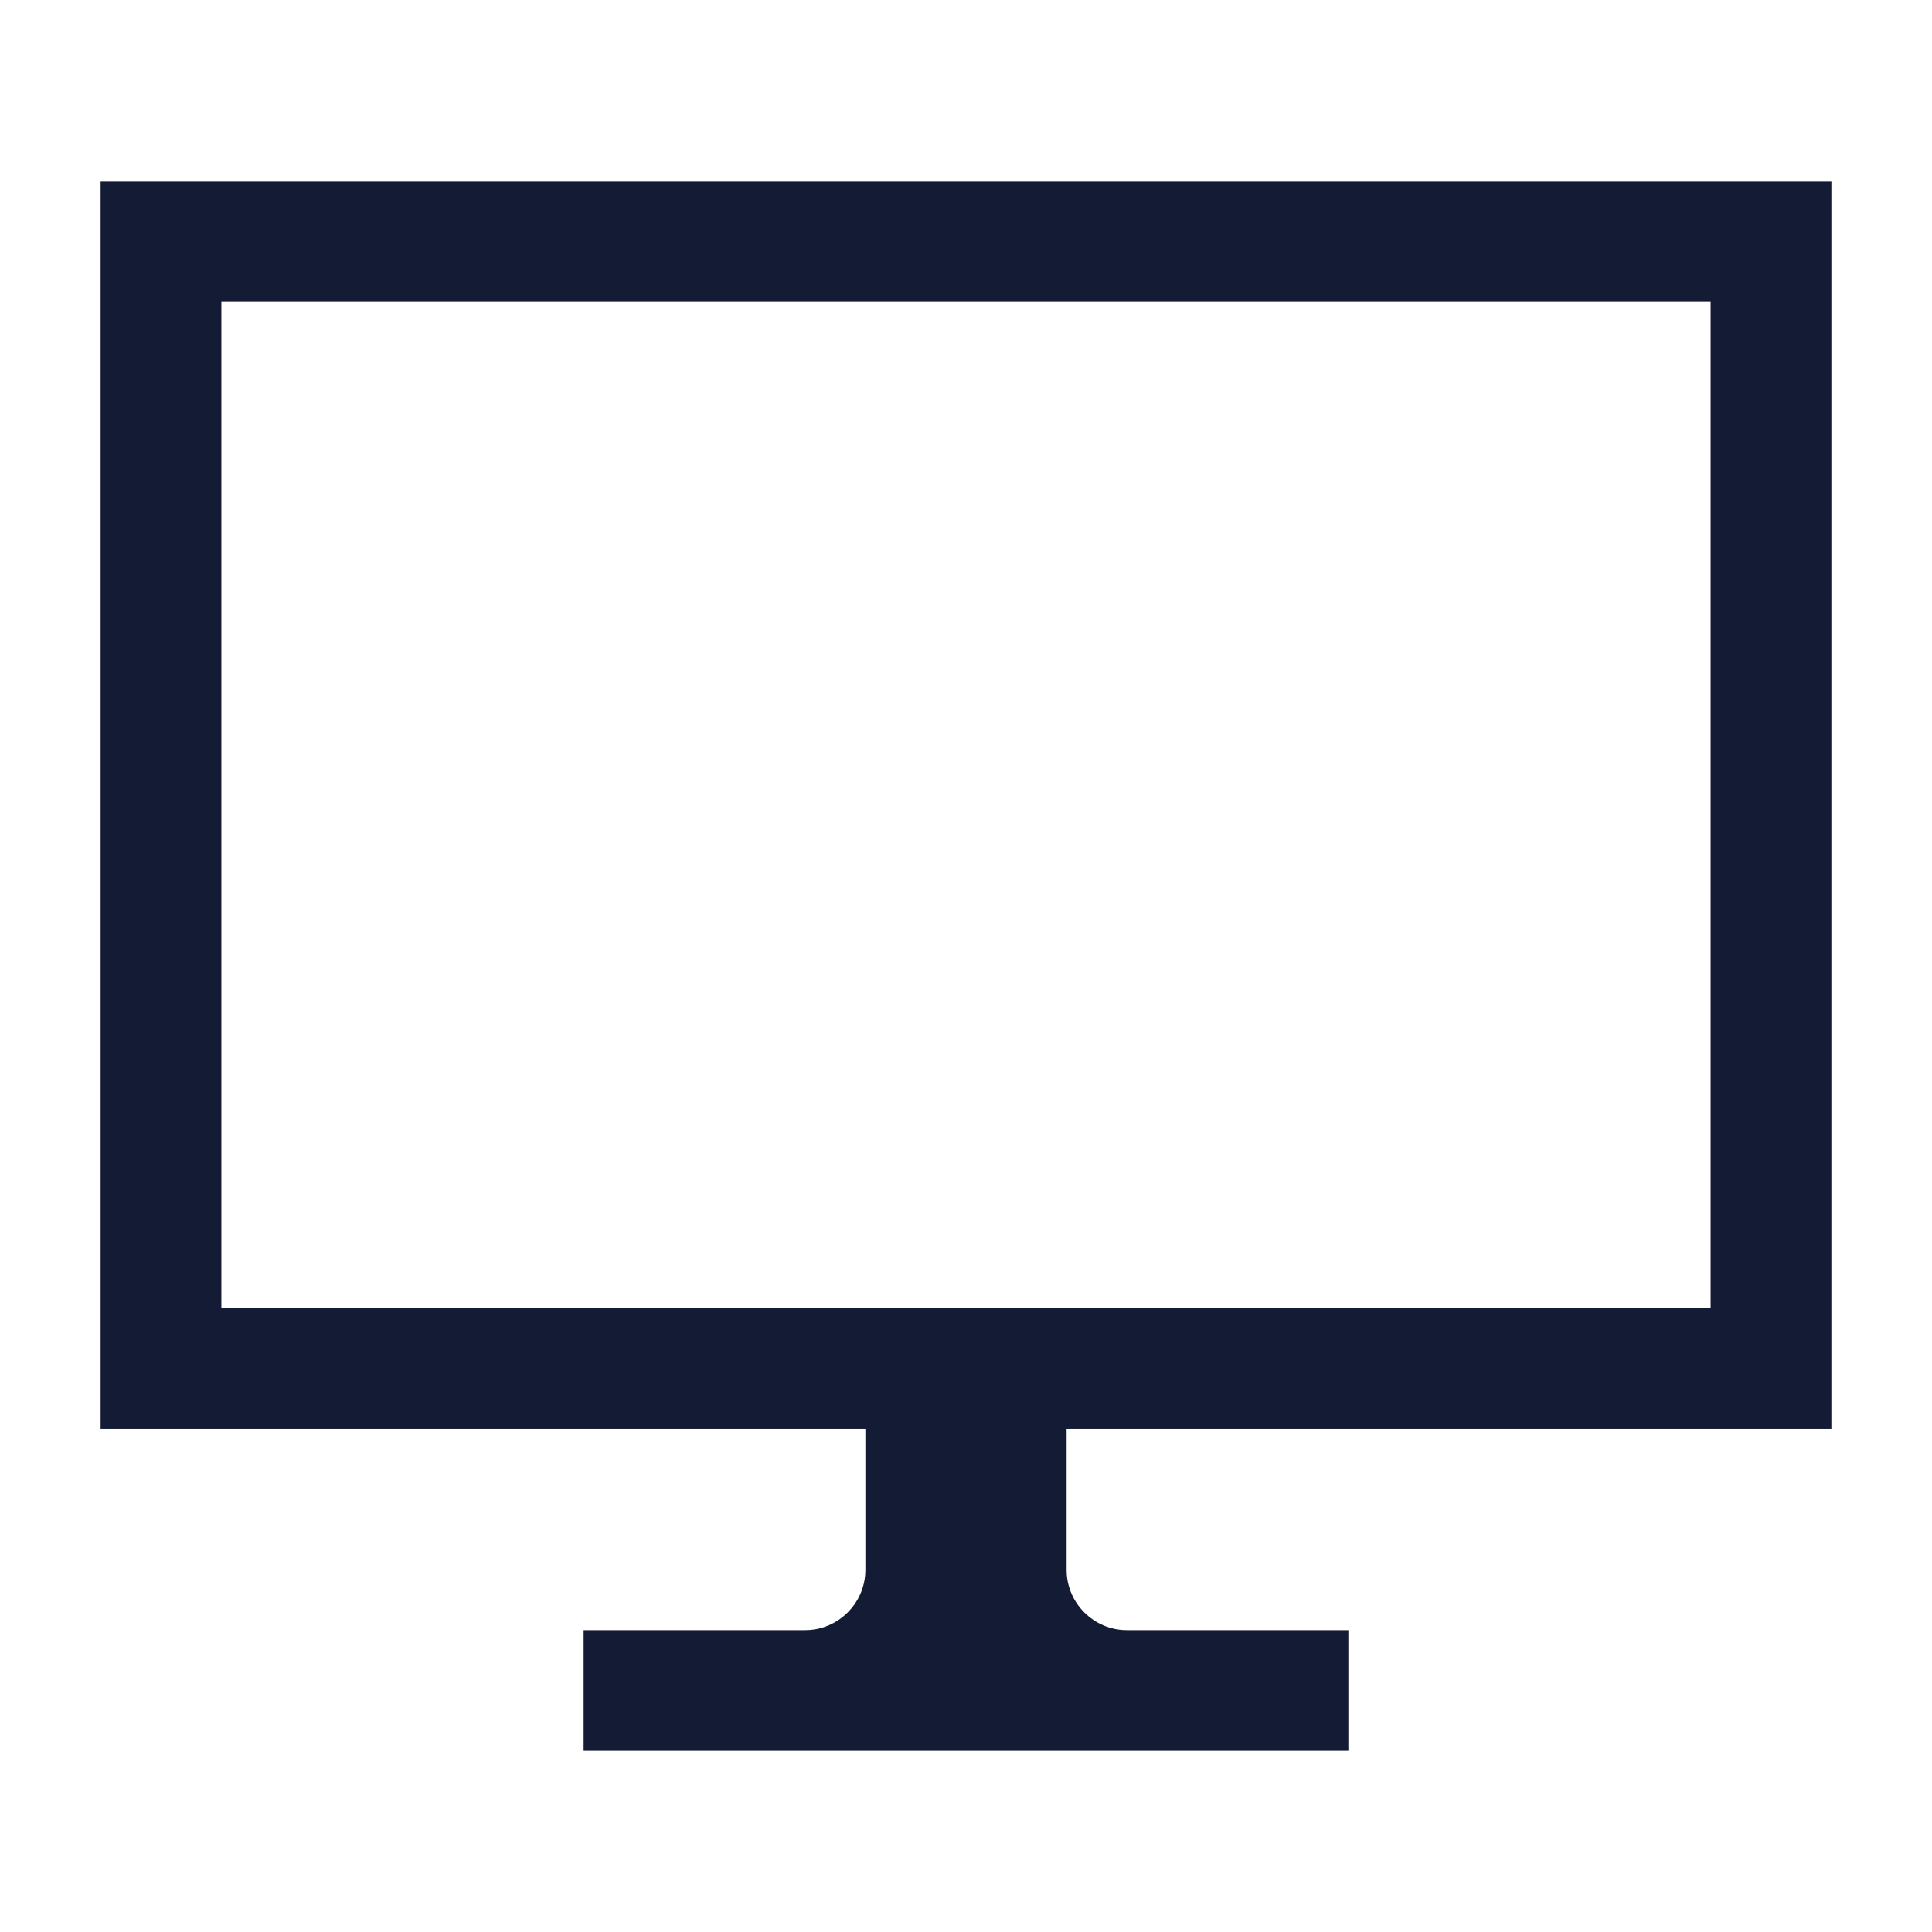 <svg width="24" height="24" viewBox="0 0 24 24" fill="none" xmlns="http://www.w3.org/2000/svg">
<path d="M14 21H16M14 21C13.172 21 12.5 20.328 12.5 19.5V17L12 17M14 21H10M10 21H8M10 21C10.828 21 11.5 20.328 11.5 19.5V17L12 17M12 17V21" stroke="#141B34" stroke-width="1.5" stroke-linecap="square"/>
<path d="M22 3H2V17H22V3Z" stroke="#141B34" stroke-width="1.5" stroke-linecap="square"/>
</svg>
